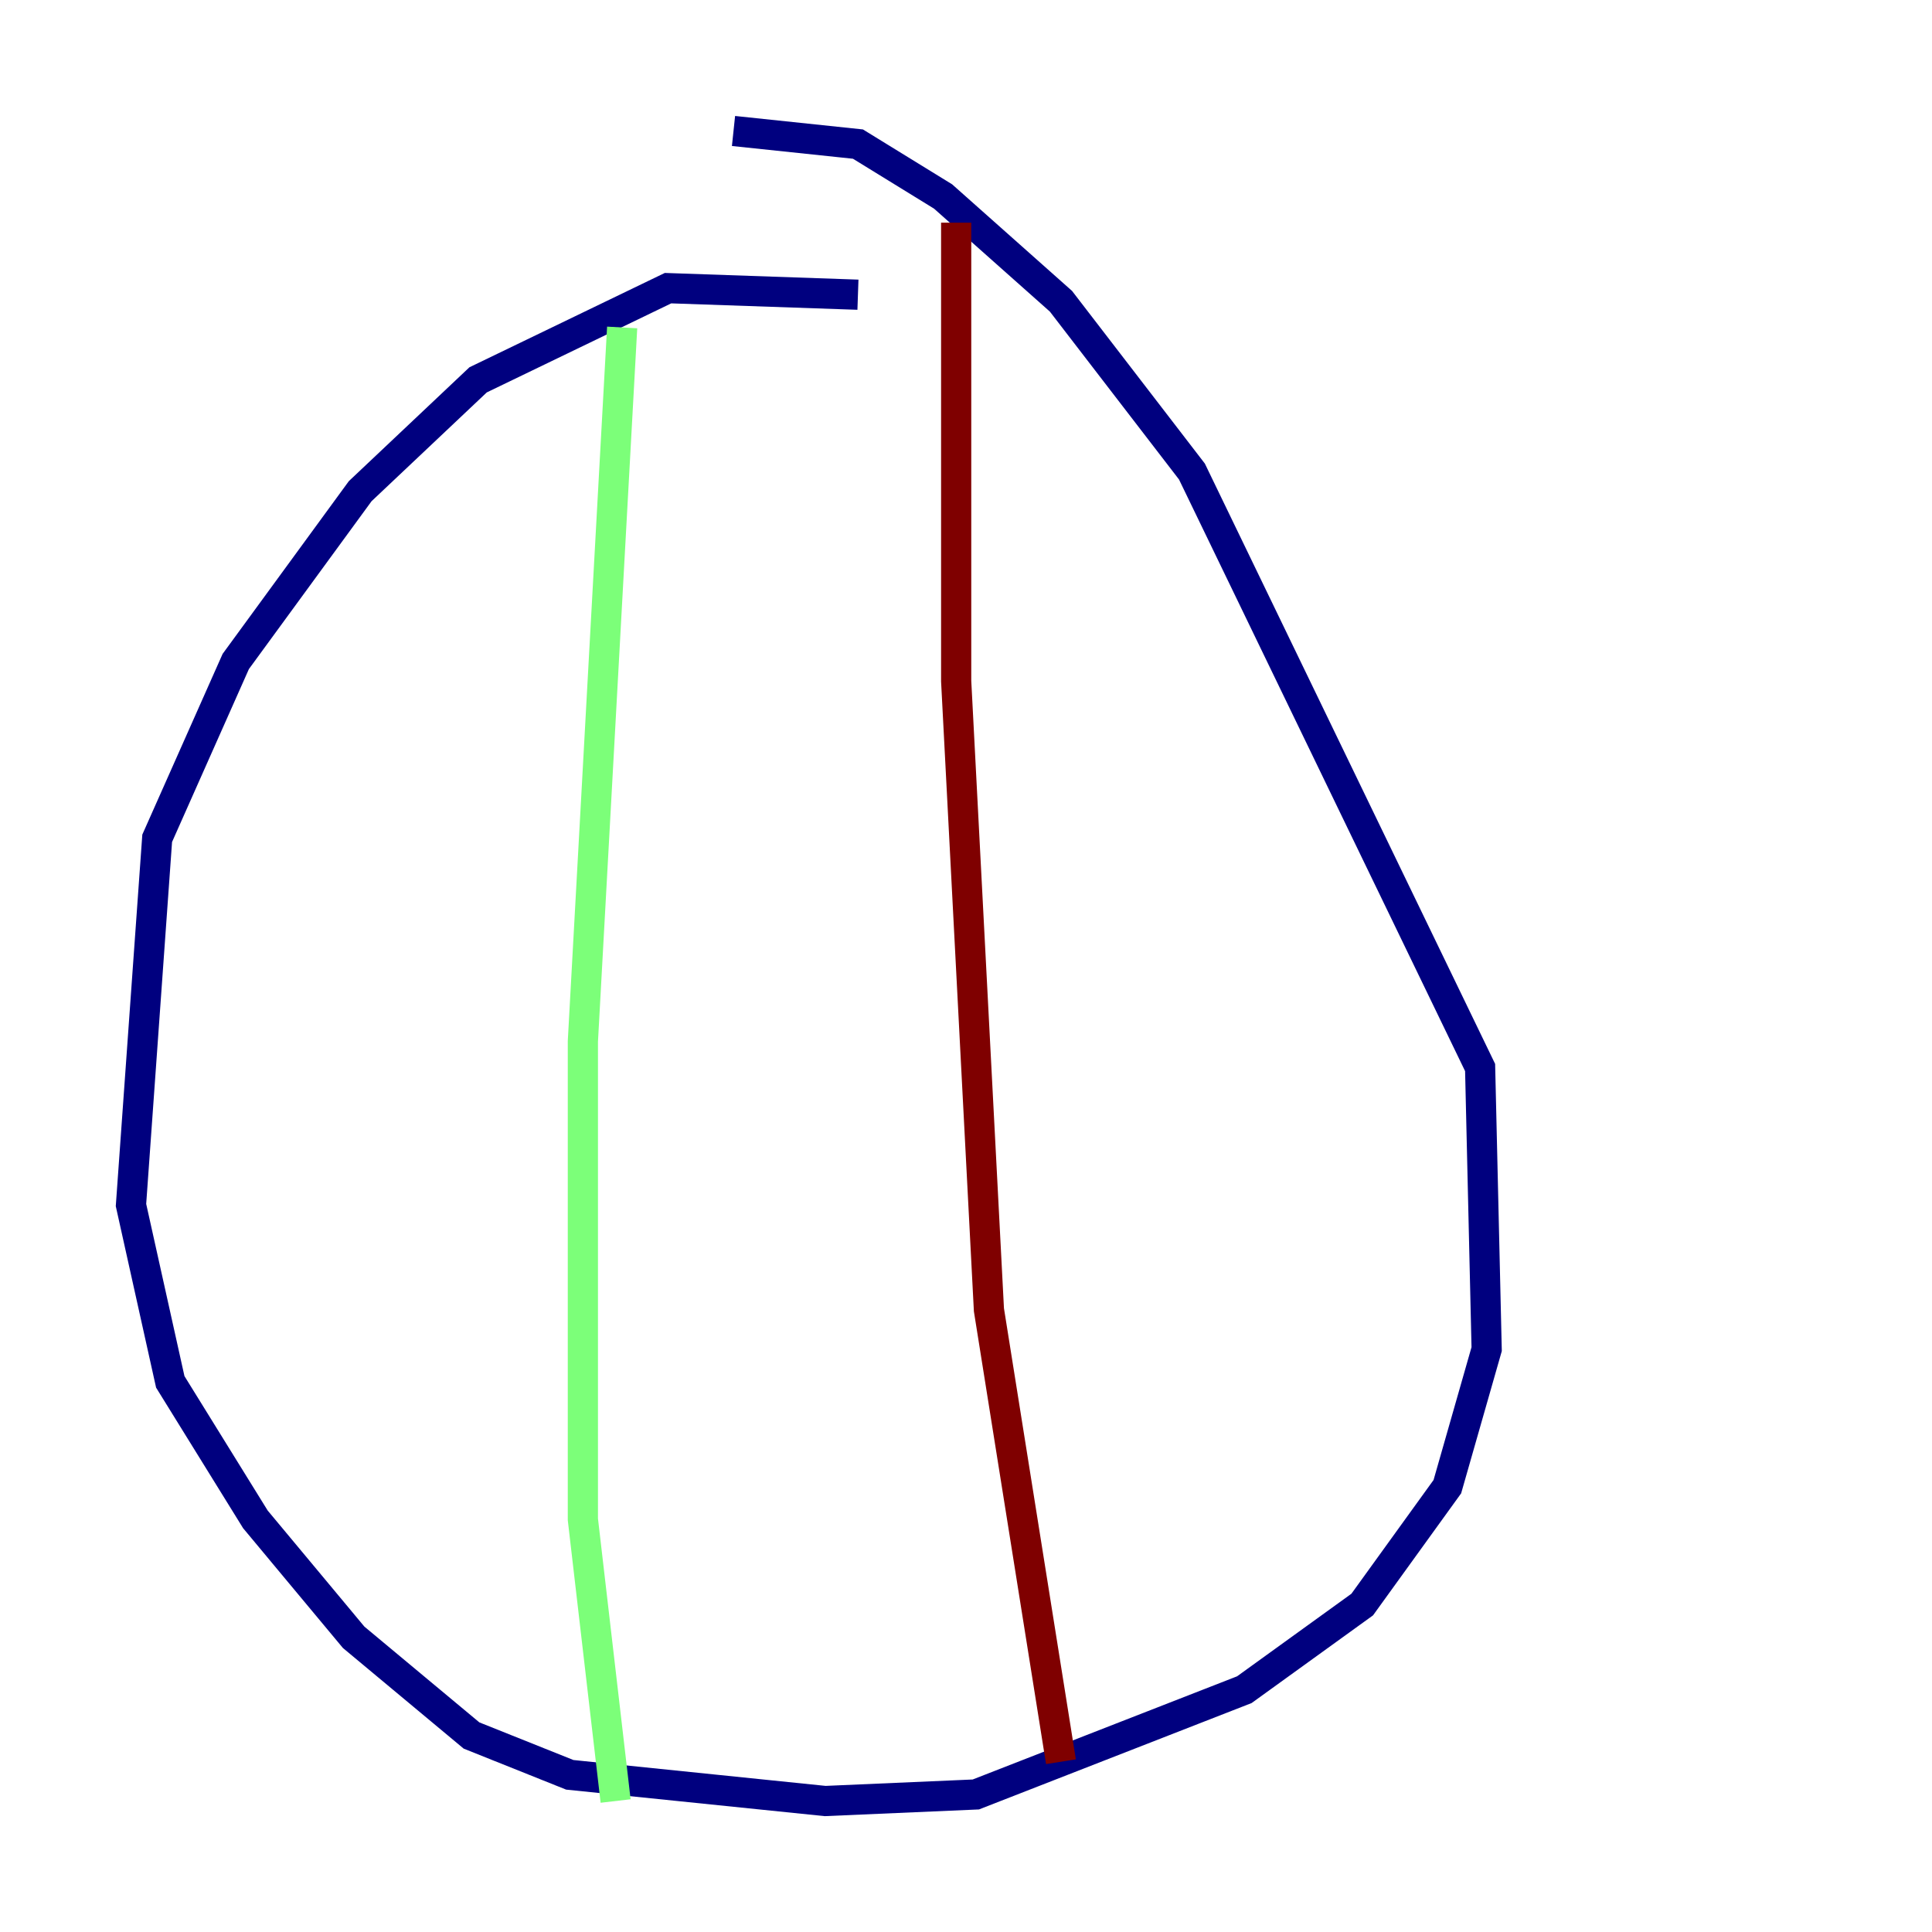 <?xml version="1.0" encoding="utf-8" ?>
<svg baseProfile="tiny" height="128" version="1.2" viewBox="0,0,128,128" width="128" xmlns="http://www.w3.org/2000/svg" xmlns:ev="http://www.w3.org/2001/xml-events" xmlns:xlink="http://www.w3.org/1999/xlink"><defs /><polyline fill="none" points="56.841,19.525 44.258,19.091 31.675,25.166 23.864,32.542 15.62,43.824 10.414,55.539 8.678,79.837 11.281,91.552 16.922,100.664 23.43,108.475 31.241,114.983 37.749,117.586 54.671,119.322 64.651,118.888 82.441,111.946 90.251,106.305 95.891,98.495 98.495,89.383 98.061,70.725 78.969,31.241 70.291,19.959 62.481,13.017 56.841,9.546 48.597,8.678" stroke="#00007f" stroke-width="2" /><polyline fill="none" points="41.22,21.695 38.617,68.99 38.617,100.664 40.786,119.322" stroke="#7cff79" stroke-width="2" /><polyline fill="none" points="63.349,14.752 63.349,45.125 65.519,86.78 70.291,116.719" stroke="#7f0000" stroke-width="2" /></svg>